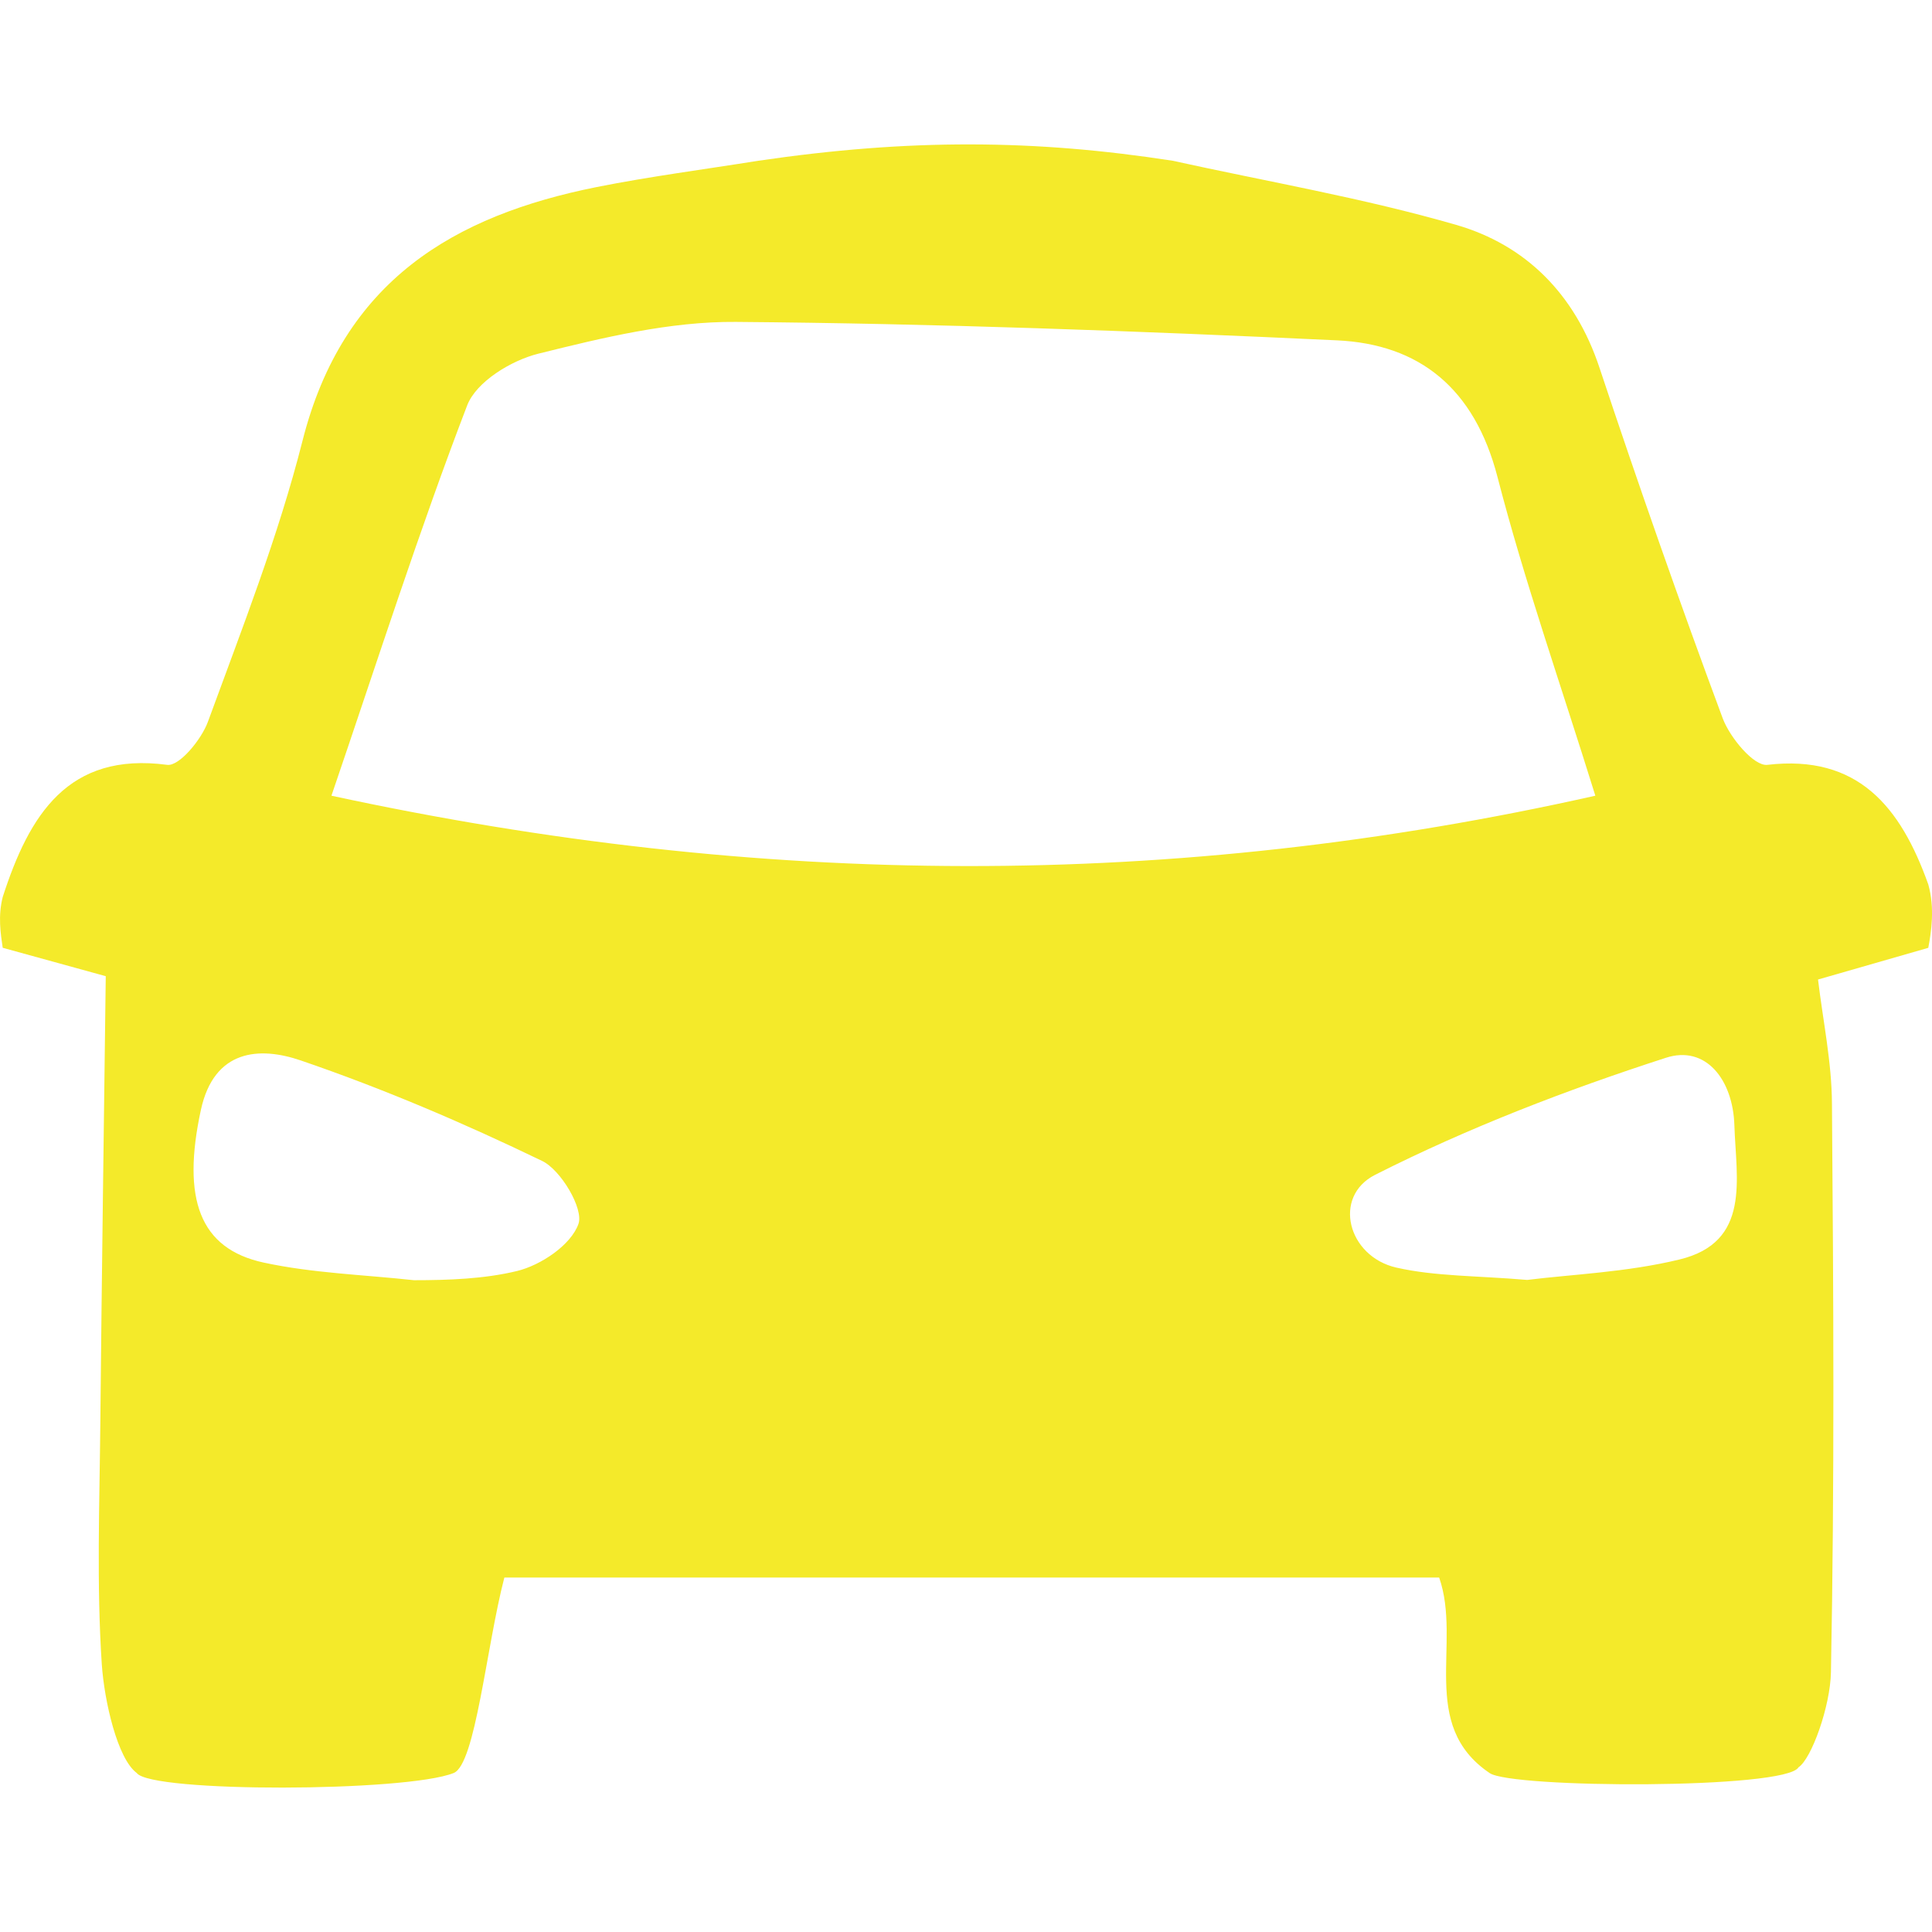 <?xml version="1.0" standalone="no"?><!DOCTYPE svg PUBLIC "-//W3C//DTD SVG 1.1//EN" "http://www.w3.org/Graphics/SVG/1.1/DTD/svg11.dtd"><svg class="icon" width="200px" height="200.00px" viewBox="0 0 1024 1024" version="1.1" xmlns="http://www.w3.org/2000/svg"><path fill="#f4ea2a" d="M401.913 85.206c80.166-11.77 146.375-11.35 219.67 0 50.147 11.072 100.964 19.73 150.28 33.997 36.51 10.56 62.893 36.383 75.934 75.828 20.723 62.322 42.441 124.272 65.292 185.744 3.882 10.285 16.515 25.418 23.606 24.614 48.044-5.648 70.653 22.193 85.336 63.38 3.53 12.618 1.564 25.257 0 33.604-20.016 5.792-40.04 11.52-58.443 16.795 2.586 21.696 7.275 43.73 7.382 65.753 0.807 100.464 1.398 200.966-0.537 301.44-0.323 17.924-10.268 45.821-17.192 50.346-6.552 11.742-152.384 11.181-163.733 3.034-37.883-25.655-14.574-68.69-26.724-103.613h-495.47c-9.59 36.94-15.304 98.976-26.868 103.613-25.219 10.114-160.41 10.483-167.955 0-10.24-7.559-17.19-38.012-18.54-57.567-2.805-42.316-1.184-84.957-0.784-127.47 0.758-78.924 1.89-157.84 2.885-237.3-14.198-3.882-34.408-9.47-54.62-15.056-1.105-7.562-2.557-16.8 0-26.889 14.043-43.488 34.574-77.065 87.2-70.07 6.362 0.838 18.081-13.325 21.556-22.817 17.975-49.109 37.27-98.136 50.118-148.822 21.534-85.221 80.57-119.494 155.943-134.607 28.374-5.648 57.127-9.361 85.664-13.937zM175.67 421.74c227.727 49.142 445.992 50.292 669.895 0-18.81-60.41-37.676-114.063-51.874-168.964-12.235-47.148-41.497-70.362-85.075-72.388-106.194-4.962-212.414-8.926-318.642-9.773-34.975-0.28-70.46 8.342-104.79 16.882-14.15 3.546-32.77 14.784-37.593 27.423-25.33 66.001-46.945 133.623-71.92 206.82z m43.71 256.796c0.078-1.29-0.055 1.267 0 0 18.212 0 37.376-0.67 54.698-4.888 12.585-3.07 28.535-13.712 32.527-24.978 2.801-8.005-9.272-28.543-19.27-33.352-41.605-20.11-84.34-38.352-127.942-53.265-21.719-7.448-45.916-6.043-52.922 26.241-10.212 47.199-0.67 73.524 33.198 80.88 26.056 5.65 53.088 6.435 79.71 9.362z m590.074-0.149c23.523-2.944 52.68-4.035 80.596-10.81 38.157-9.126 30.1-42.705 29.21-71.133-0.755-24.34-15.253-42.623-36.272-35.804-52.543 17.002-104.714 37.038-154.156 62.045-22.718 11.515-14.583 43.263 11.261 49.165 20.695 4.691 42.493 4.246 69.36 6.537z"  /></svg>